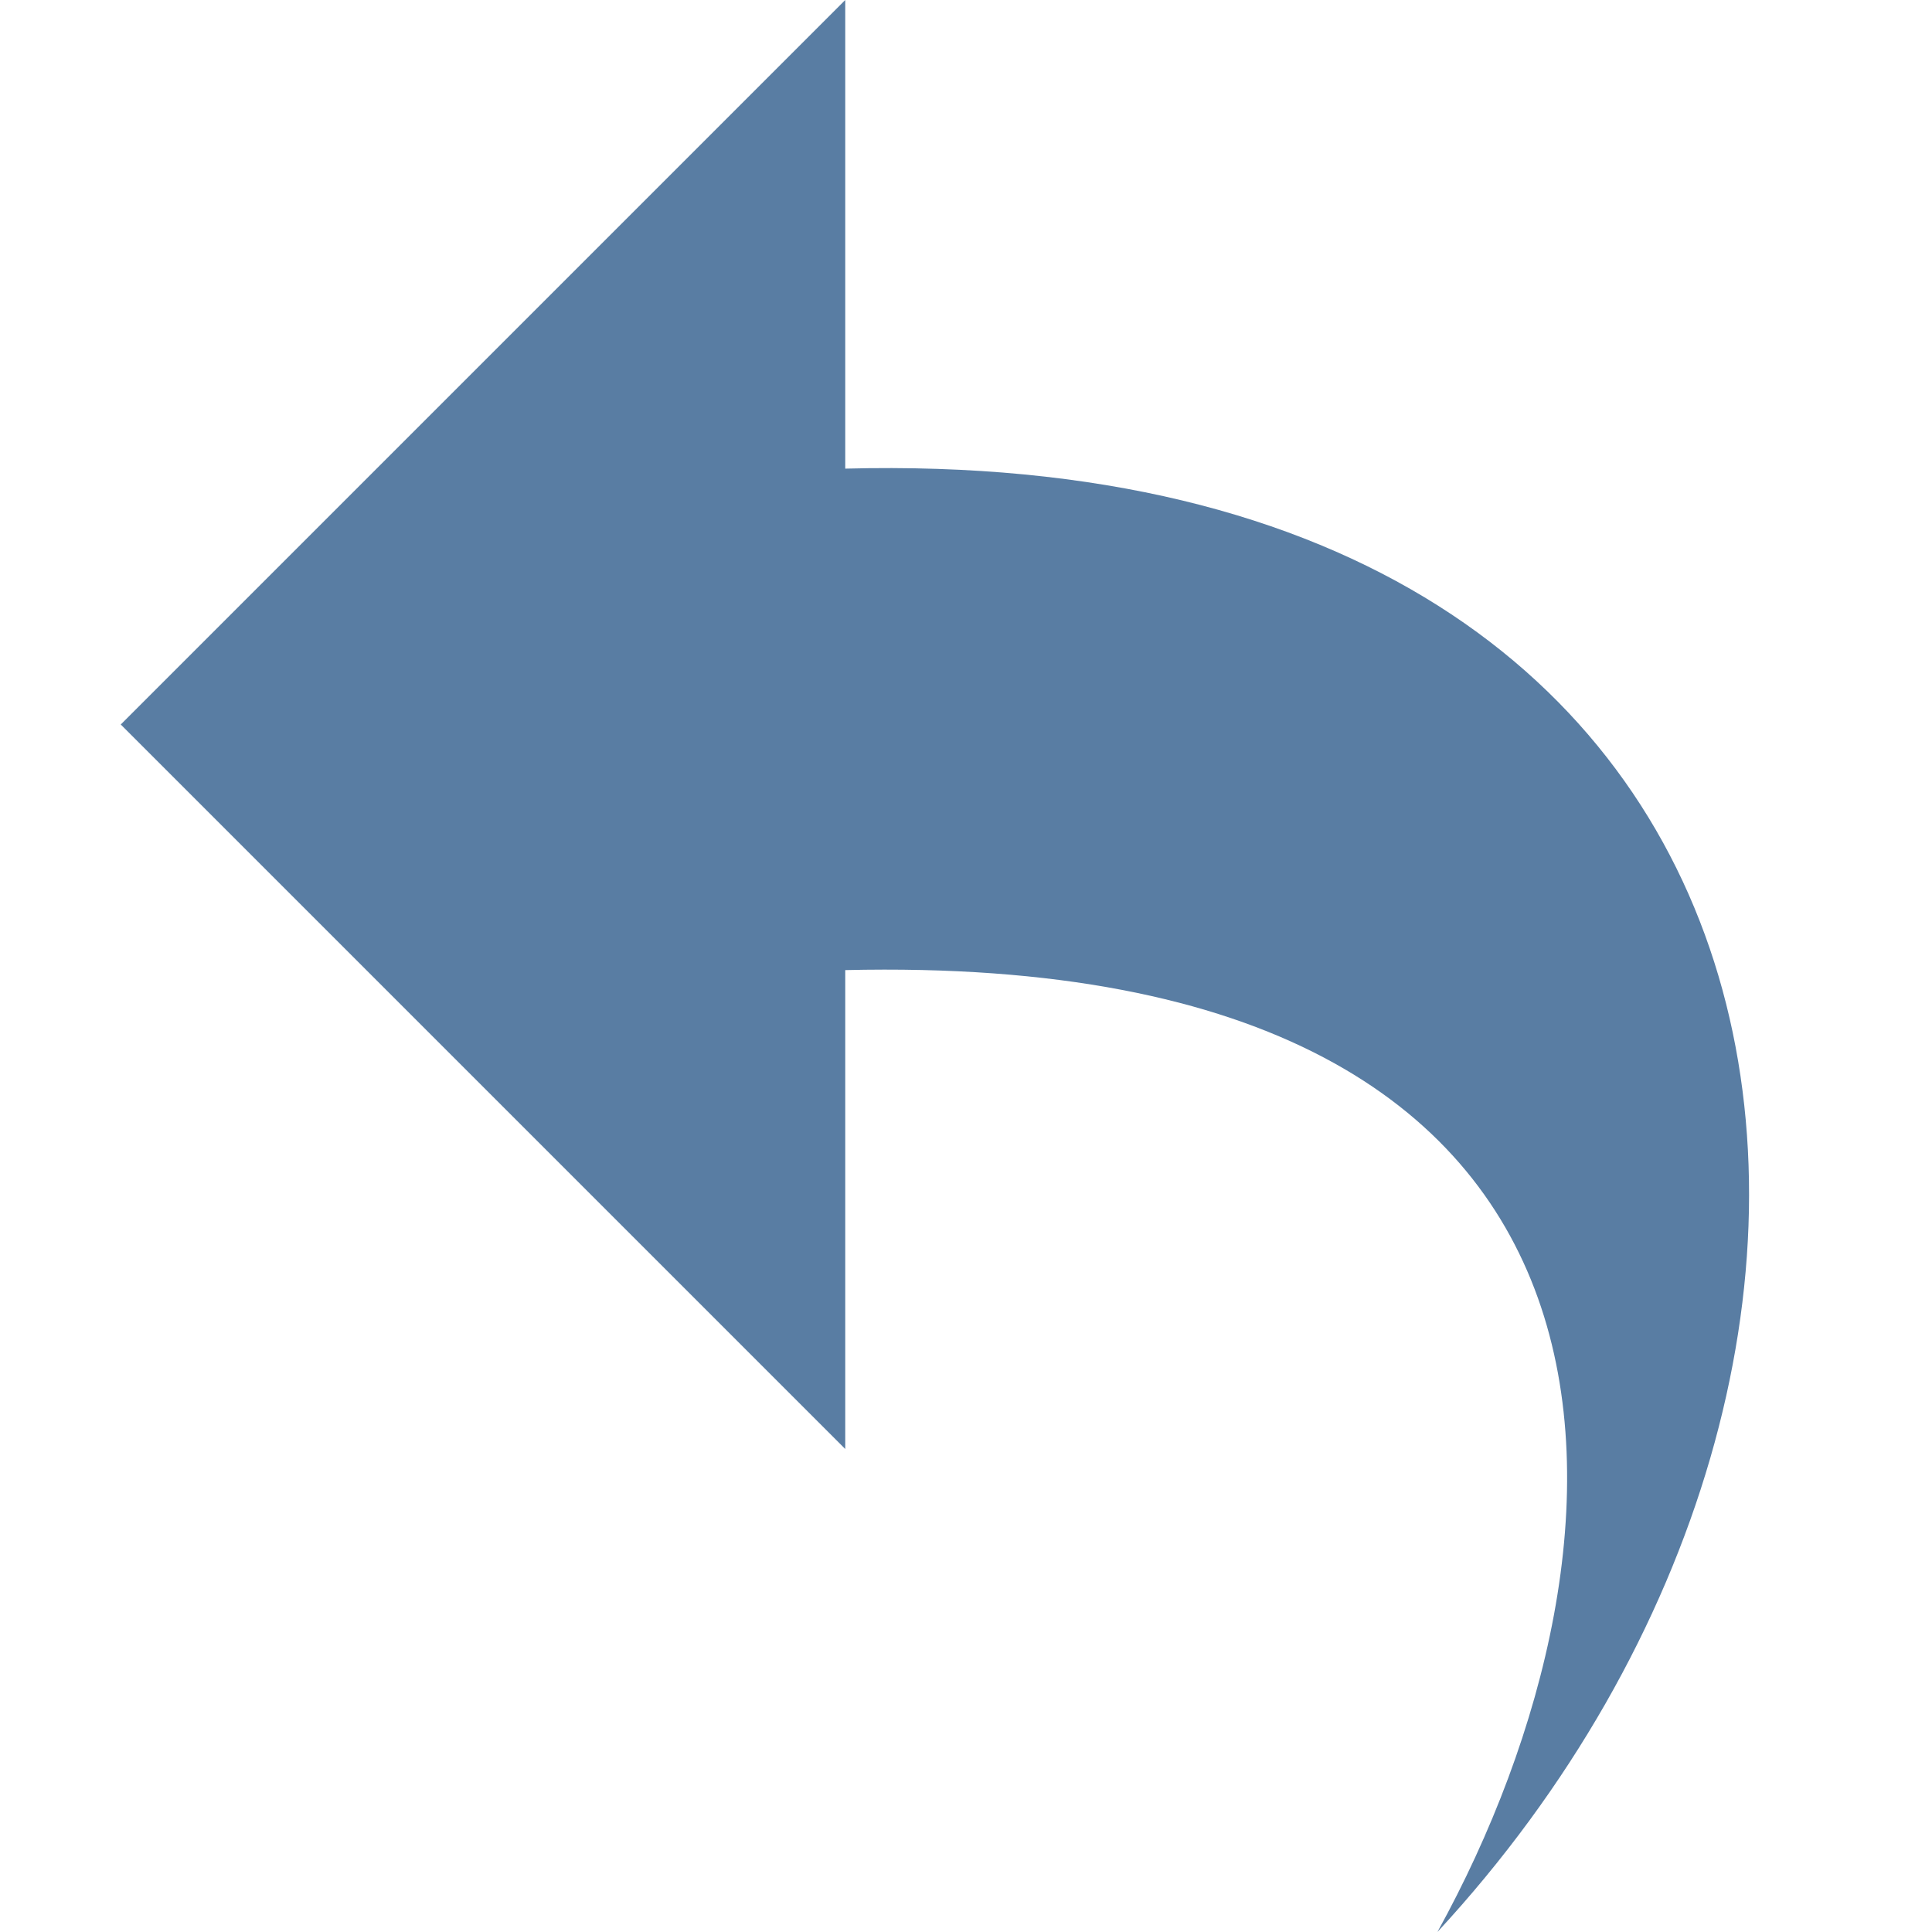 <?xml version="1.0" encoding="utf-8"?>
<!-- Generated by IcoMoon.io -->
<!DOCTYPE svg PUBLIC "-//W3C//DTD SVG 1.1//EN" "http://www.w3.org/Graphics/SVG/1.1/DTD/svg11.dtd">
<svg version="1.1" xmlns="http://www.w3.org/2000/svg" xmlns:xlink="http://www.w3.org/1999/xlink" width="16" height="16" viewBox="0 0 16 16">
<path d="M11.904 16c1.777-3.219 2.076-8.13-4.904-7.966v3.966l-6-6 6-6v3.881c8.359-0.218 9.29 7.378 4.904 12.119z" fill="#597da3"></path>
</svg>

